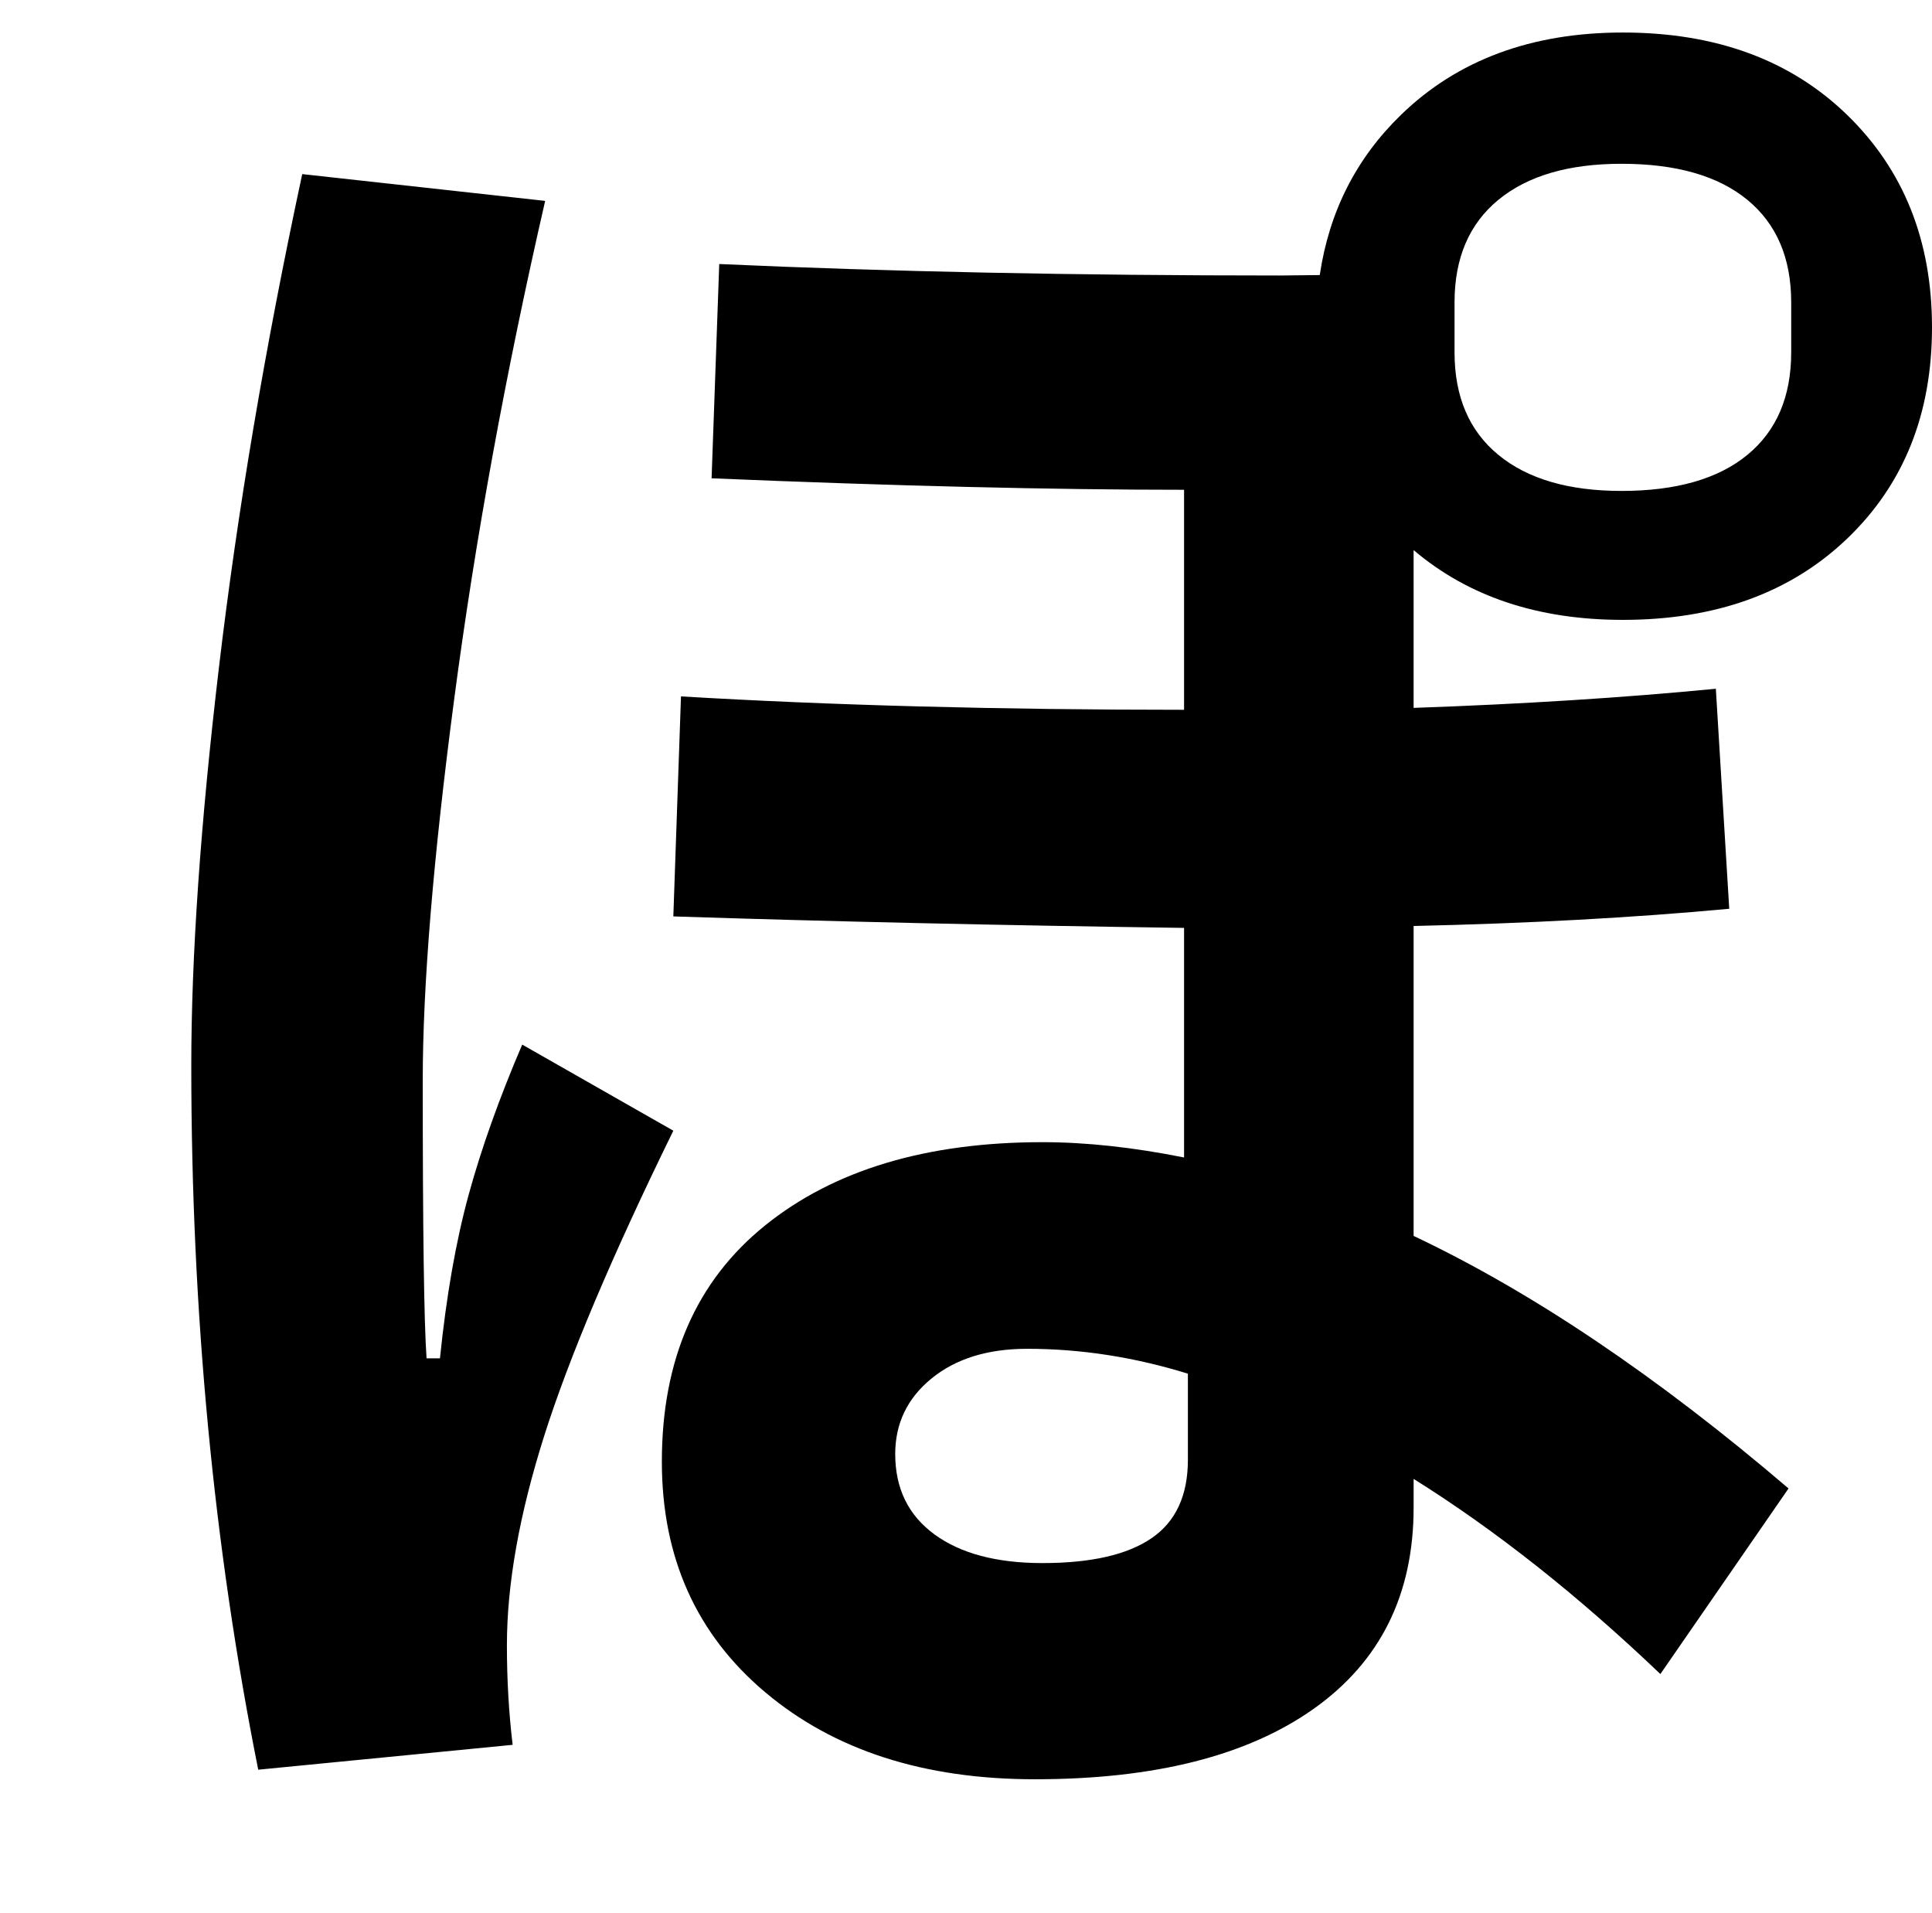 <?xml version="1.0" encoding="UTF-8" standalone="no"?>
<svg
   version="1.1"
   viewBox="-10 0 1010 1000"
   xmlns="http://www.w3.org/2000/svg"><path
     d="M 838.393,17 C 790.599,17 751.919,31.36 722.352,60.078 698.968,82.79 684.83,110.686 679.939,143.77 L 659,144 c -106.667,0 -204.333,-2 -293,-6 l -4,112 c 95.333,4 177.667,6 247,6 v 115 c -96.667,0 -184.333,-2.333 -263,-7 l -4,115 c 82,2.667 171,4.667 267,6 v 120 c -26.667,-5.333 -51.333,-8 -74,-8 -60.667,0 -109,14.5 -145,43.5 -36,29 -54,70.167 -54,123.5 0,50 18,90.167 54,120.5 36,30.333 83,45.5 141,45.5 62.667,0 111.333,-12.333 146,-37 34.667,-24.667 52,-59.667 52,-105 v -15 c 42.667,26.667 85.667,60.667 129,102 l 67,-97 C 856.333,719.333 791,675.333 729,646 V 484 c 60,-1.333 115,-4.333 165,-9 l -7,-115 c -48,4.667 -100.667,8 -158,10 V 287.527 C 757.638,311.842 794.102,324 838.393,324 886.996,324 926.081,309.843 955.648,281.529 985.216,253.216 1000,216.409 1000,171.107 1000,125.806 985.216,88.796 955.648,60.078 926.081,31.36 886.996,17 838.393,17 Z m -0.74,68.607 c 28.594,0 50.532,6.279 65.814,18.838 15.283,12.559 22.926,30.433 22.926,53.619 v 26.084 c 0,23.186 -7.643,41.06 -22.926,53.619 -15.283,12.559 -37.221,18.84 -65.814,18.84 -27.608,0 -49.053,-6.281 -64.336,-18.84 -15.283,-12.559 -22.924,-30.433 -22.924,-53.619 v -26.084 c 0,-23.186 7.641,-41.06 22.924,-53.619 15.283,-12.559 36.728,-18.838 64.336,-18.838 z M 148,91 C 128.667,181 114.167,266.833 104.5,348.5 94.833,430.167 90,499.667 90,557 c 0,128.667 11.667,251.333 35,368 l 133,-13 c -2,-16.667 -3,-34 -3,-52 0,-32 6.5,-68.5 19.5,-109.5 13,-41 35.5,-94.167 67.5,-159.5 l -79,-45 c -12,28 -21.333,54.167 -28,78.5 -6.667,24.333 -11.667,52.833 -15,85.5 h -7 c -1.333,-18.667 -2,-67 -2,-145 0,-50 5.5,-116.667 16.5,-200 11,-83.333 26.833,-170 47.5,-260 z m 379,614 c 28,0 56,4.333 84,13 v 45 c 0,18.667 -6.333,32.333 -19,41 -12.667,8.667 -31.667,13 -57,13 -24,0 -42.833,-5 -56.5,-15 -13.667,-10 -20.5,-24 -20.5,-42 0,-16 6.333,-29.167 19,-39.5 12.667,-10.333 29.333,-15.5 50,-15.5 z" /></svg>
